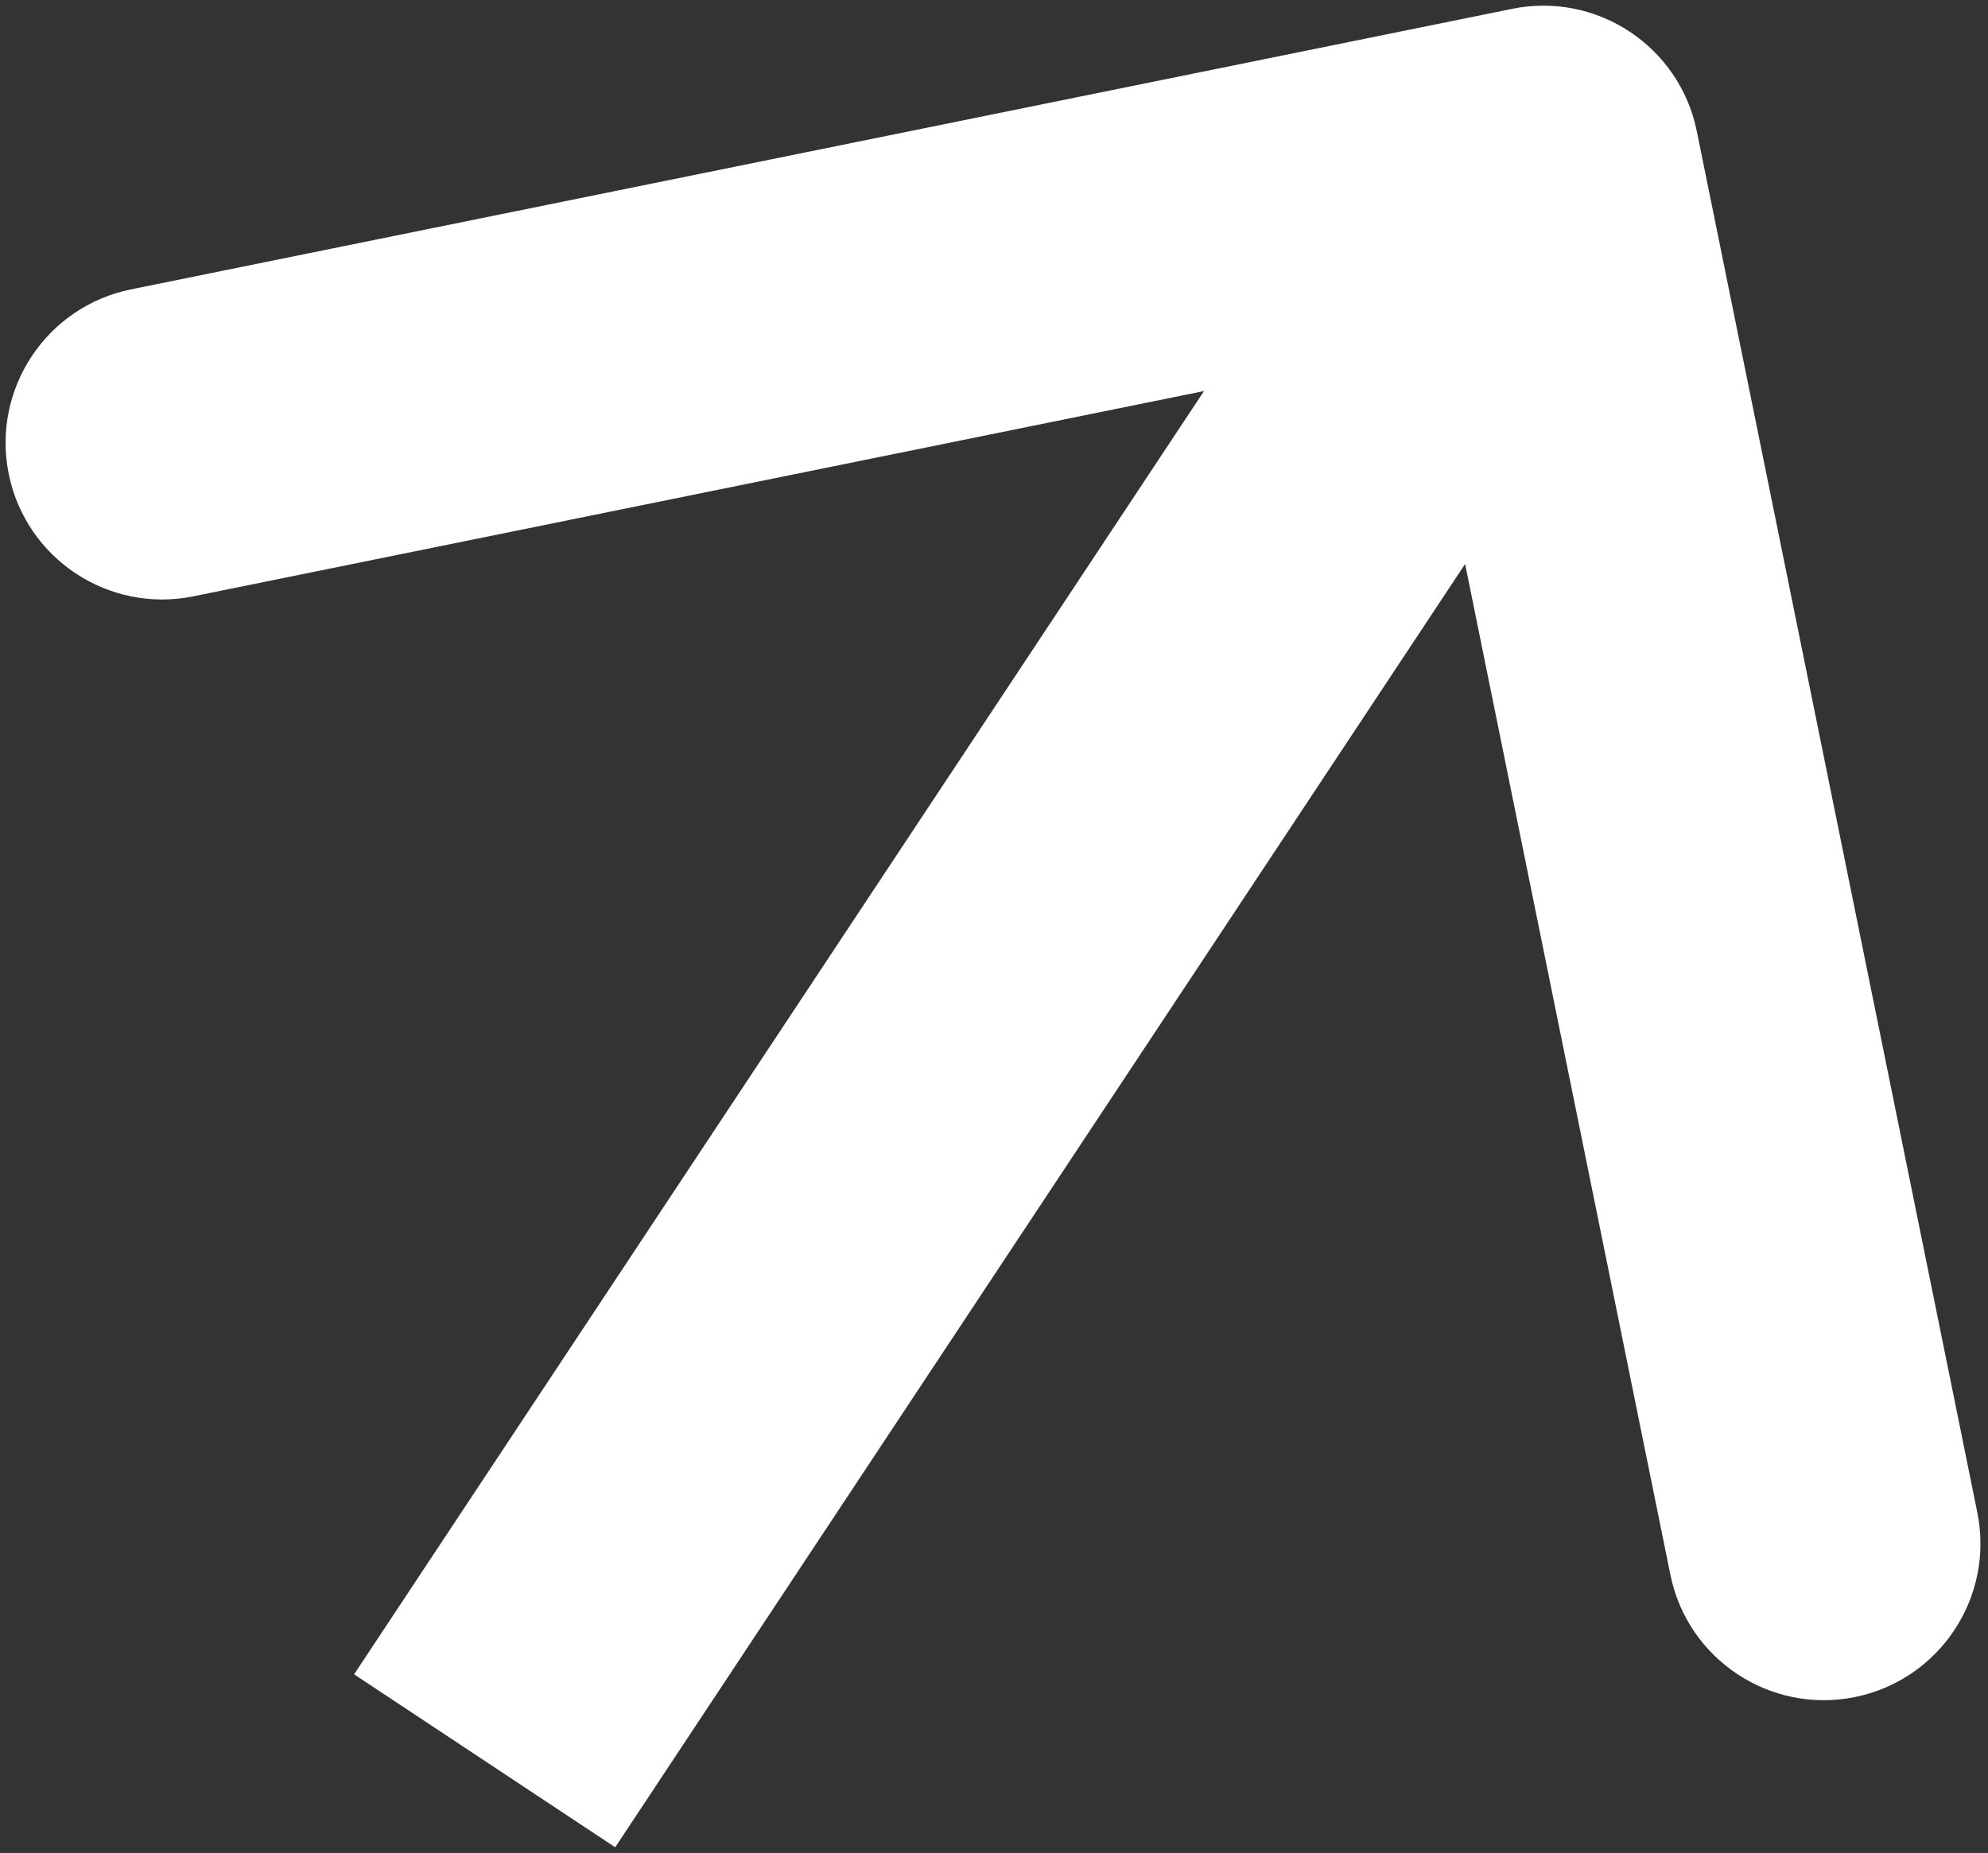 <svg width="147" height="137" viewBox="0 0 147 137" fill="none" xmlns="http://www.w3.org/2000/svg">
<rect x="0" y="0" width="147" height="137" fill="#333333" stroke="none"/>
<path d="M125.466 9.695C124.193 3.428 118.081 -0.62 111.814 0.653L9.689 21.395C3.422 22.668 -0.626 28.78 0.646 35.047C1.919 41.314 8.031 45.363 14.298 44.09L105.076 25.652L123.514 116.43C124.787 122.697 130.9 126.745 137.166 125.473C143.433 124.2 147.482 118.087 146.209 111.821L125.466 9.695ZM45.49 136.581L123.772 18.394L104.466 5.606L26.183 123.793L45.49 136.581Z" fill="white"/>
</svg>
